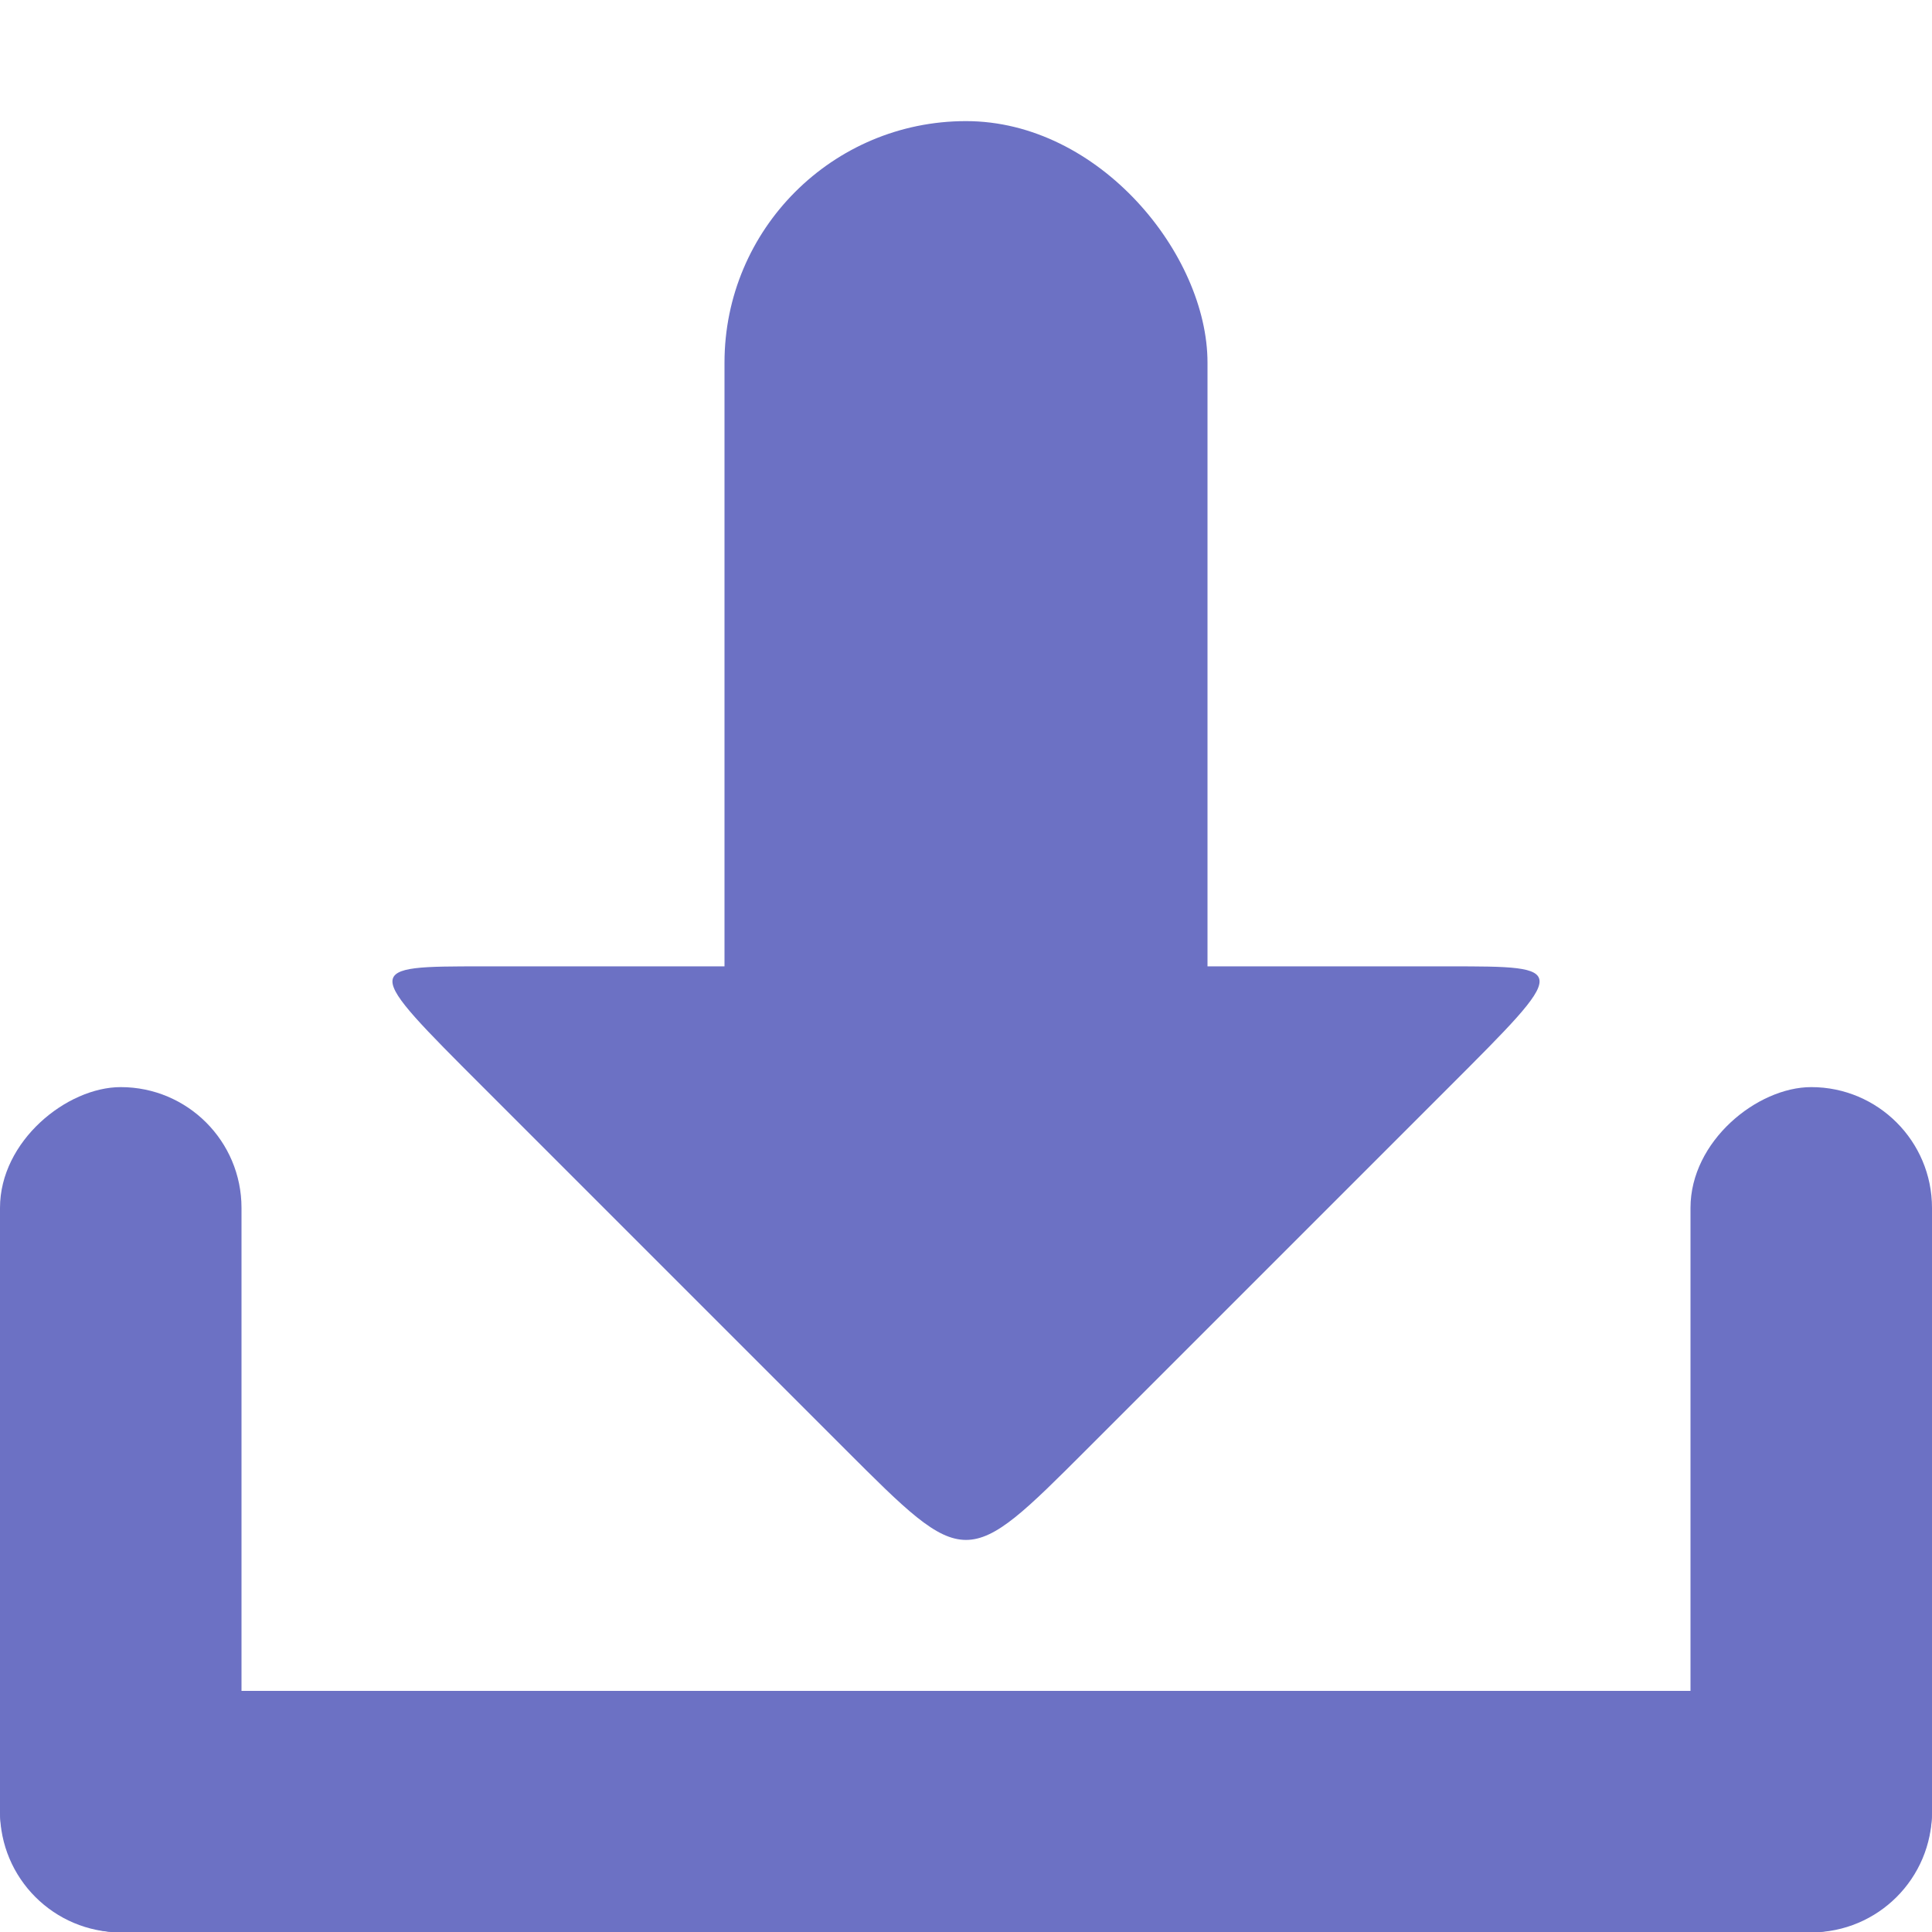 <svg xmlns="http://www.w3.org/2000/svg" viewBox="0 0 16 16">
 <g transform="translate(0,-1036.362)">
  <g transform="translate(15.607,15.875)" style="fill:#6C71C4;opacity:1;fill-opacity:1">
   <rect rx="1" y="1034.49" x="-15.607" height="2" width="16" style="fill:#6C71C4;stroke:none"/>
   <rect transform="matrix(0,1,-1,0,0,0)" width="7" height="2" x="1029.49" y="13.607" rx="1" style="fill:#6C71C4;stroke:none"/>
   <rect rx="1" y="-0.393" x="1029.49" height="2" width="7" transform="matrix(0,1,-1,0,0,0)" style="fill:#6C71C4;stroke:none"/>
   <path d="m -6.607 1032.49 c -1 1 -1 1 -2 0 l -3 -3 c -1 -1 -1 -1 0 -1 l 8 0 c 1 0 1 0 0 1 z" style="fill:#6C71C4;stroke:none"/>
   <rect rx="2" y="1021.49" x="-9.607" height="10" width="4" style="fill:#6C71C4;stroke:none"/>
  </g>
 </g>
</svg>
